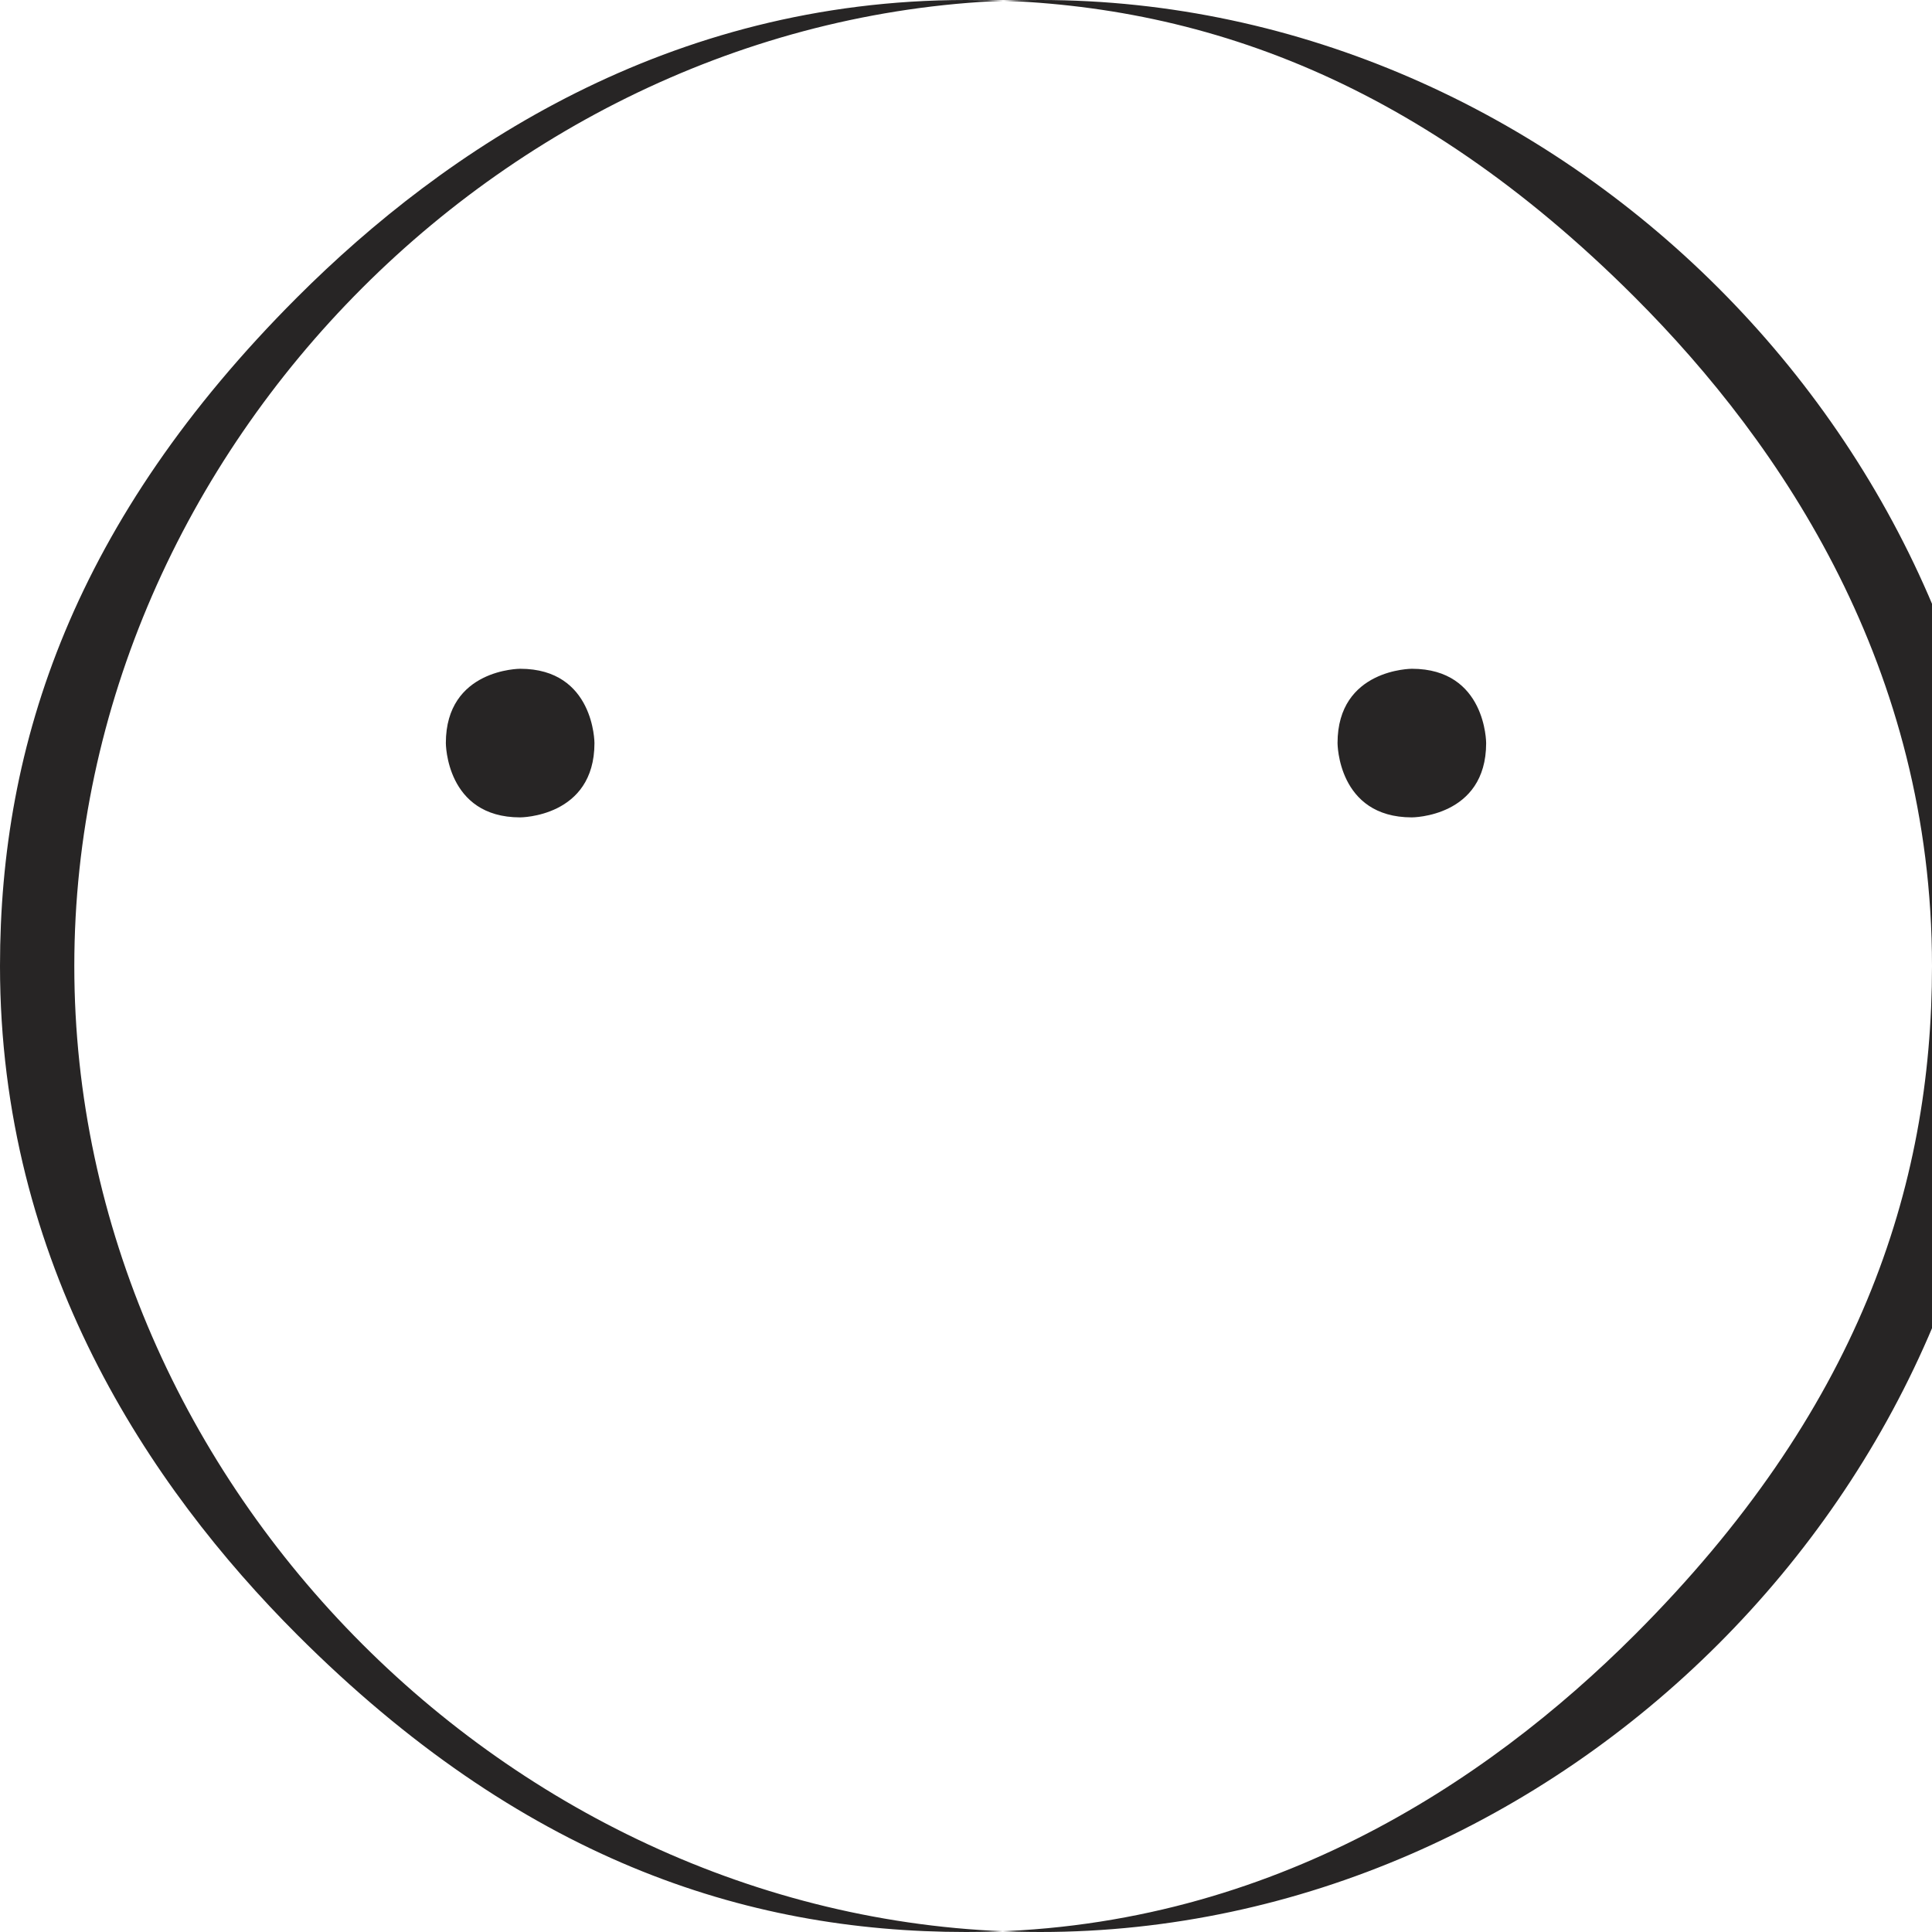 <?xml version="1.0" encoding="UTF-8"?>
<!DOCTYPE svg PUBLIC "-//W3C//DTD SVG 1.1//EN" "http://www.w3.org/Graphics/SVG/1.1/DTD/svg11.dtd">
<!-- Creator: CorelDRAW 2021 (64-Bit) -->
<svg xmlns="http://www.w3.org/2000/svg" xml:space="preserve" width="1.355mm" height="1.355mm" version="1.1" style="shape-rendering:geometricPrecision; text-rendering:geometricPrecision; image-rendering:optimizeQuality; fill-rule:evenodd; clip-rule:evenodd"
viewBox="0 0 0.26 0.26"
 xmlns:xlink="http://www.w3.org/1999/xlink"
 xmlns:xodm="http://www.corel.com/coreldraw/odm/2003">
 <defs>
  <style type="text/css">
   <![CDATA[
    .fil0 {fill:#272525;fill-rule:nonzero}
   ]]>
  </style>
 </defs>
 <g id="Layer_x0020_1">
  <path class="fil0" d="M0.06 0.1c0,-0.01 0.01,-0.01 0.01,-0.01 0.01,0 0.01,0.01 0.01,0.01 0,0.01 -0.01,0.01 -0.01,0.01 -0.01,0 -0.01,-0.01 -0.01,-0.01z"/>
  <path class="fil0" d="M0.18 0.1c0,-0.01 0.01,-0.01 0.01,-0.01 0.01,0 0.01,0.01 0.01,0.01 0,0.01 -0.01,0.01 -0.01,0.01 -0.01,0 -0.01,-0.01 -0.01,-0.01z"/>
  <path class="fil0" d="M0.26 0.13l-0 0c0,0.03 -0.01,0.06 -0.04,0.09 -0.02,0.02 -0.05,0.04 -0.09,0.04 -0.03,0 -0.06,-0.01 -0.09,-0.04 -0.02,-0.02 -0.04,-0.05 -0.04,-0.09 0,-0.03 0.01,-0.06 0.04,-0.09 0.02,-0.02 0.05,-0.04 0.09,-0.04 0.03,0 0.06,0.01 0.09,0.04 0.02,0.02 0.04,0.05 0.04,0.09l0.01 0c0,-0.07 -0.06,-0.13 -0.13,-0.13 -0.07,0 -0.13,0.06 -0.13,0.13 0,0.07 0.06,0.13 0.13,0.13 0.07,0 0.13,-0.06 0.13,-0.13l-0 0z"/>
  <path class="fil0" d="M0.07 0.17l0.13 0c0,0 0,-0 0,-0 0,-0 -0,-0 -0,-0l-0.13 0c-0,0 -0,0 -0,0 0,0 0,0 0,0z"/>
 </g>
</svg>
